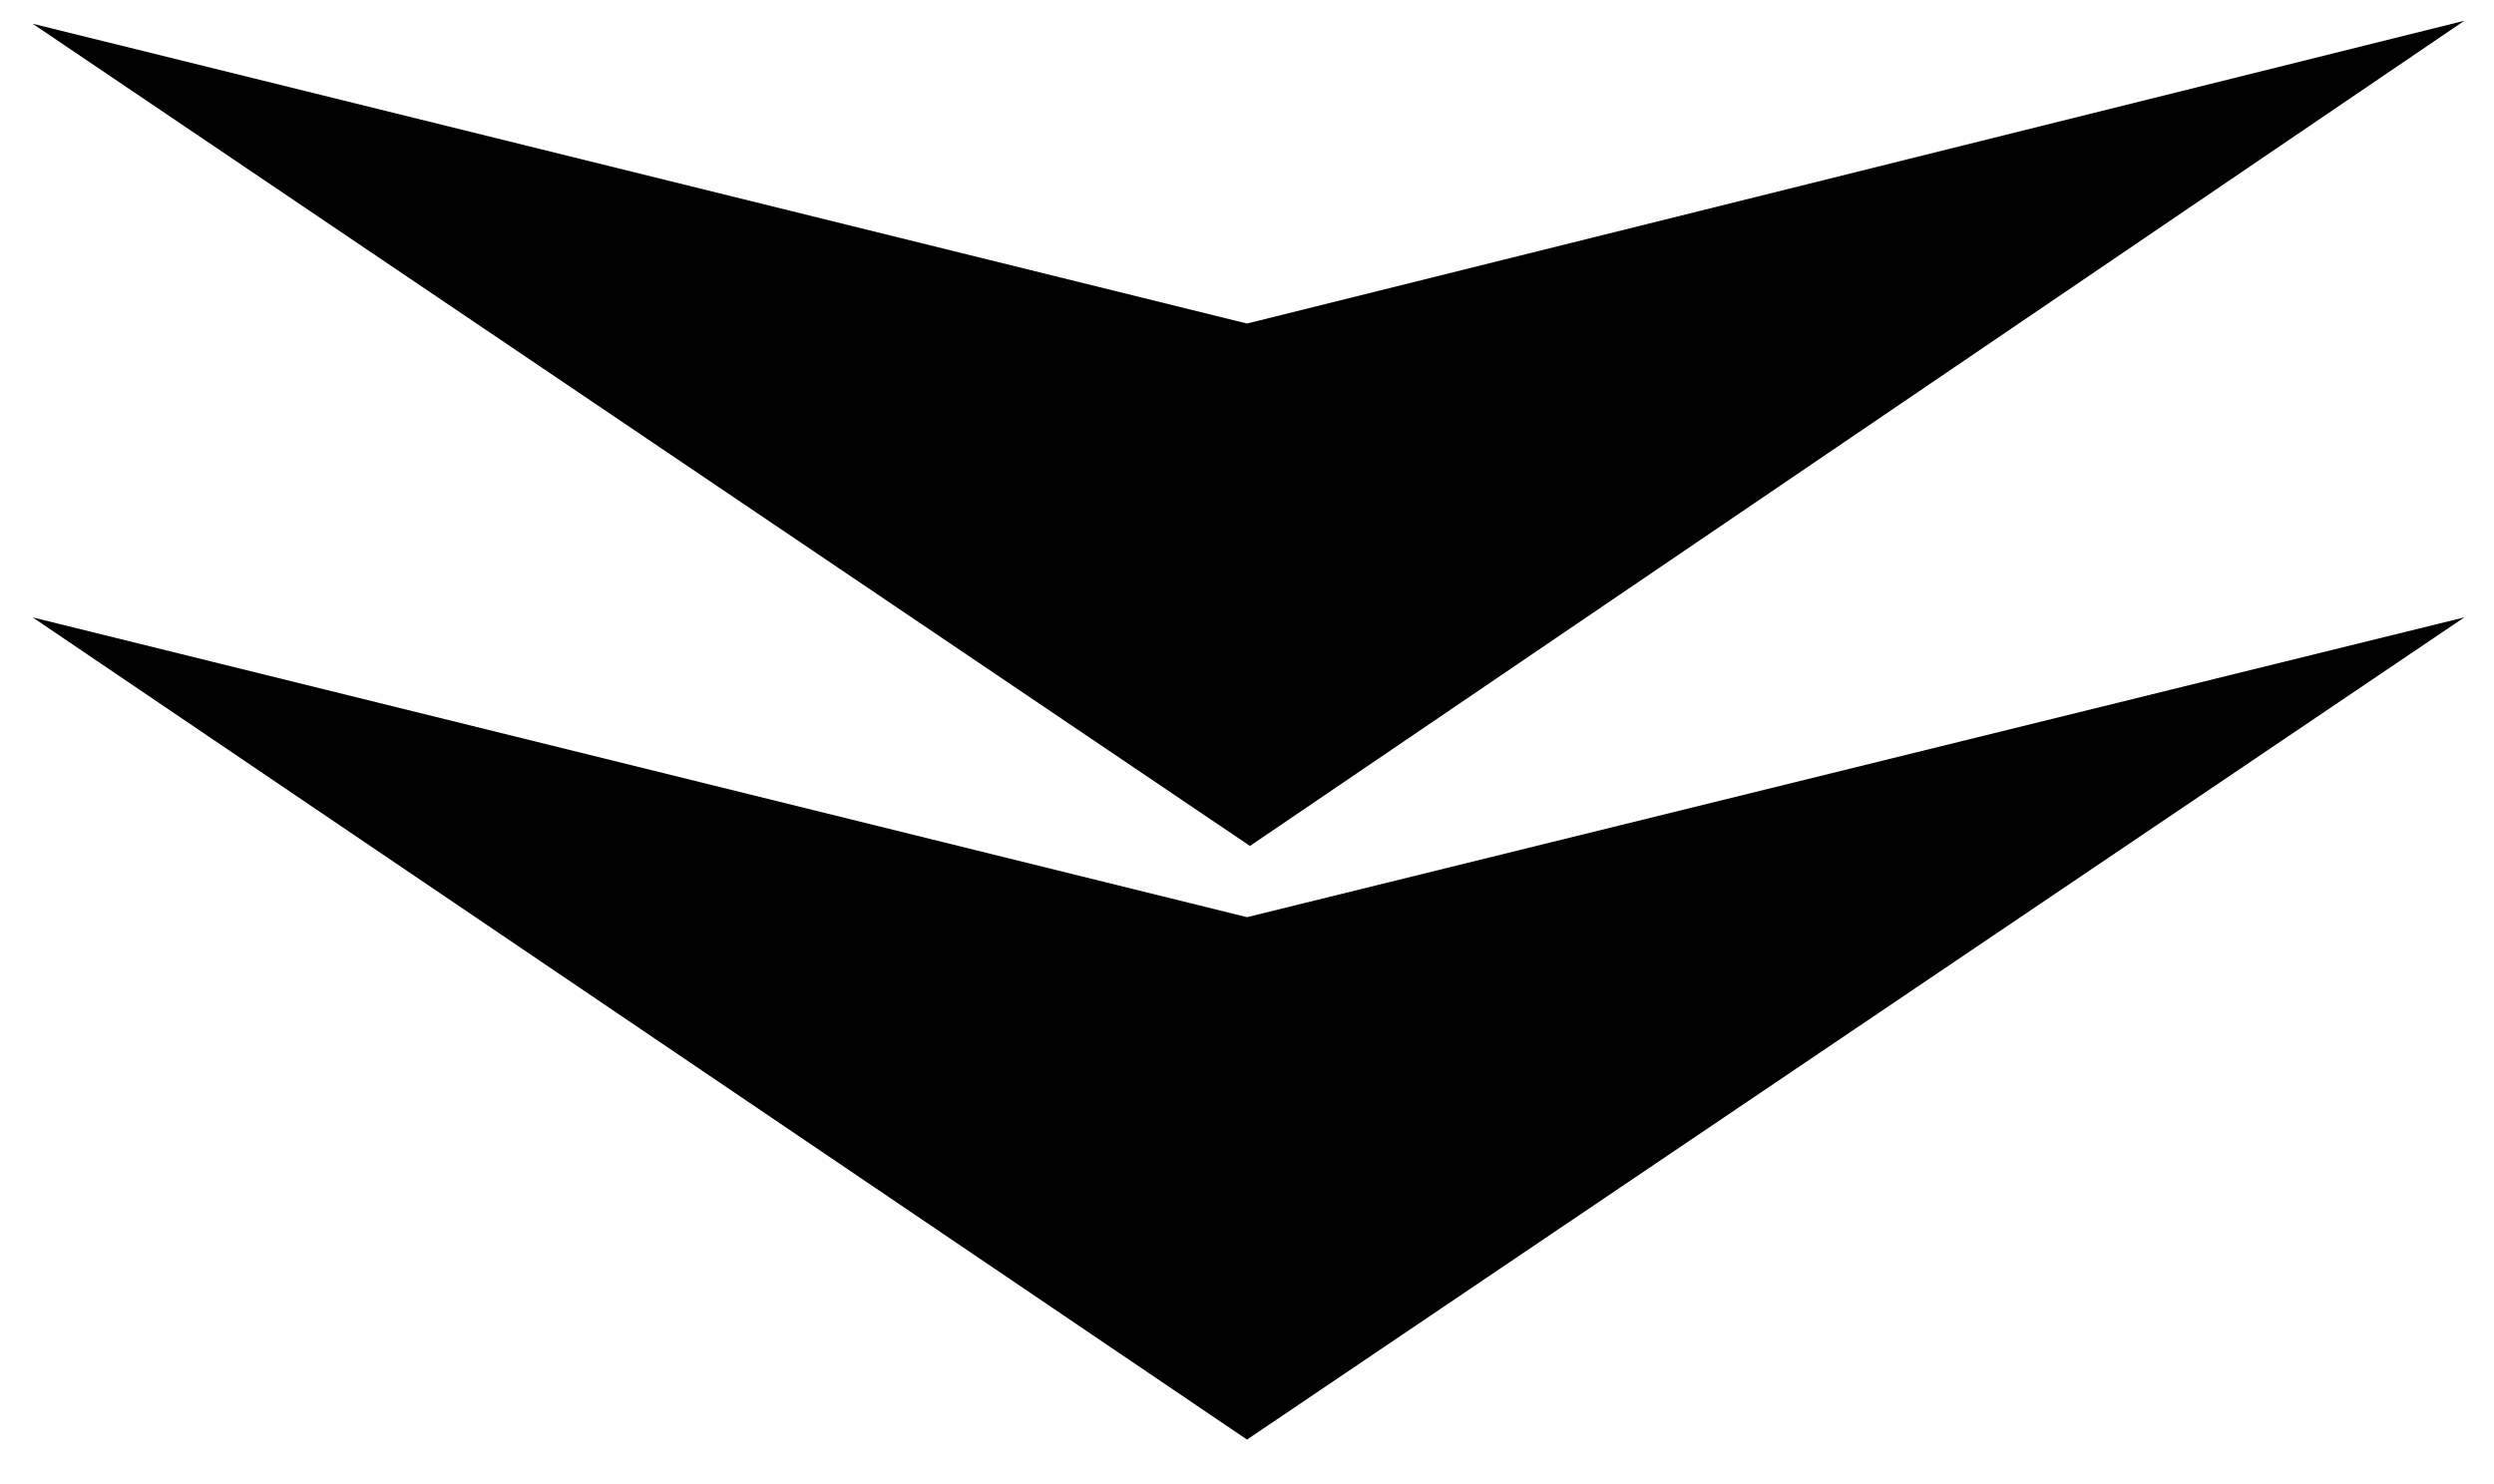 <svg version="1.1" id="Capa_1" xmlns="http://www.w3.org/2000/svg" xmlns:xlink="http://www.w3.org/1999/xlink" x="0px" y="0px"
	 viewBox="0 0 84 50" style="enable-background:new 0 0 84 50;" xml:space="preserve">

<path class="st0" fill="currentColor" d="M42.1,28.5L1.1,0.8L42,10.9L83,0.7L42.1,28.5z"/>
<path class="st0" fill="currentColor" d="M42,48.5L1.1,20.8l40.9,10.1L83,20.8L42,48.5z"/>
</svg>
